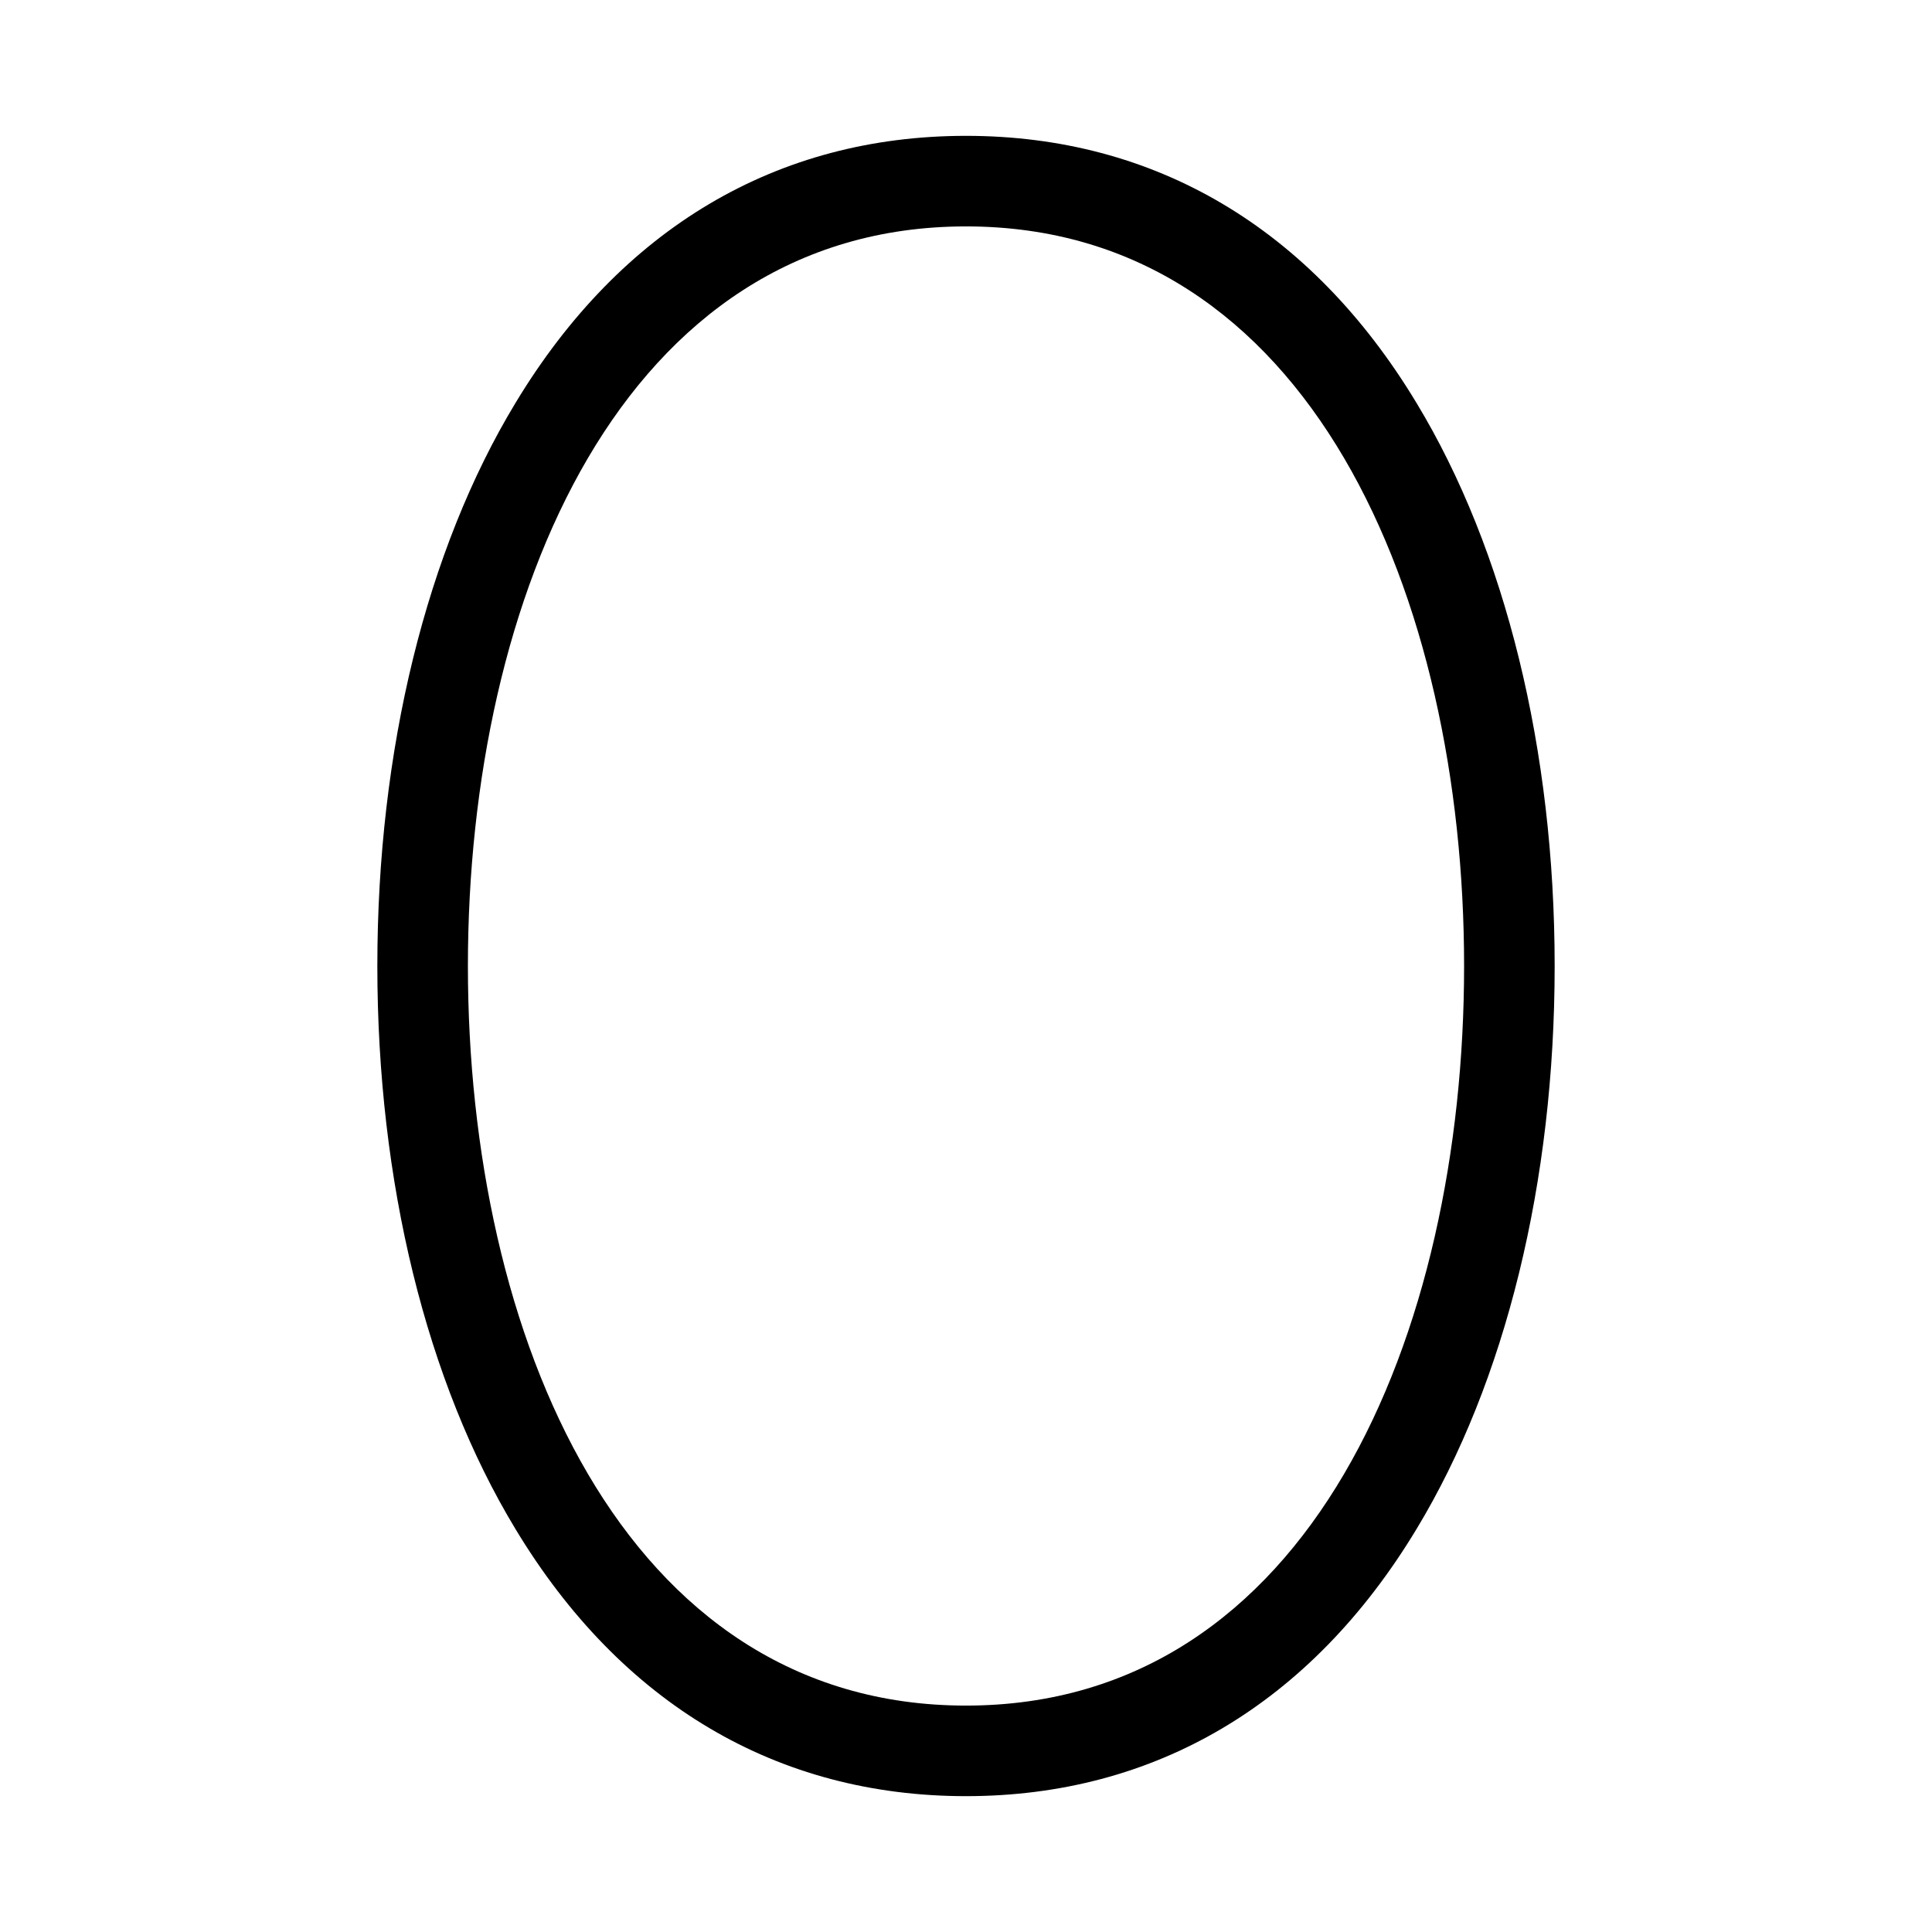 <svg xmlns="http://www.w3.org/2000/svg" viewBox="0 0 256 256"><path d="M187.7,53.4C173.7,30.2,153,18,128,18S82.3,30.2,68.3,53.4C56.5,72.9,50,99.4,50,128s6.5,55.1,18.3,74.6C82.3,225.8,103,238,128,238s45.7-12.2,59.7-35.4c11.8-19.5,18.3-46,18.3-74.6S199.5,72.9,187.7,53.4ZM128,226c-45.6,0-66-49.2-66-98s20.4-98,66-98,66,49.2,66,98S173.6,226,128,226Z"/></svg>